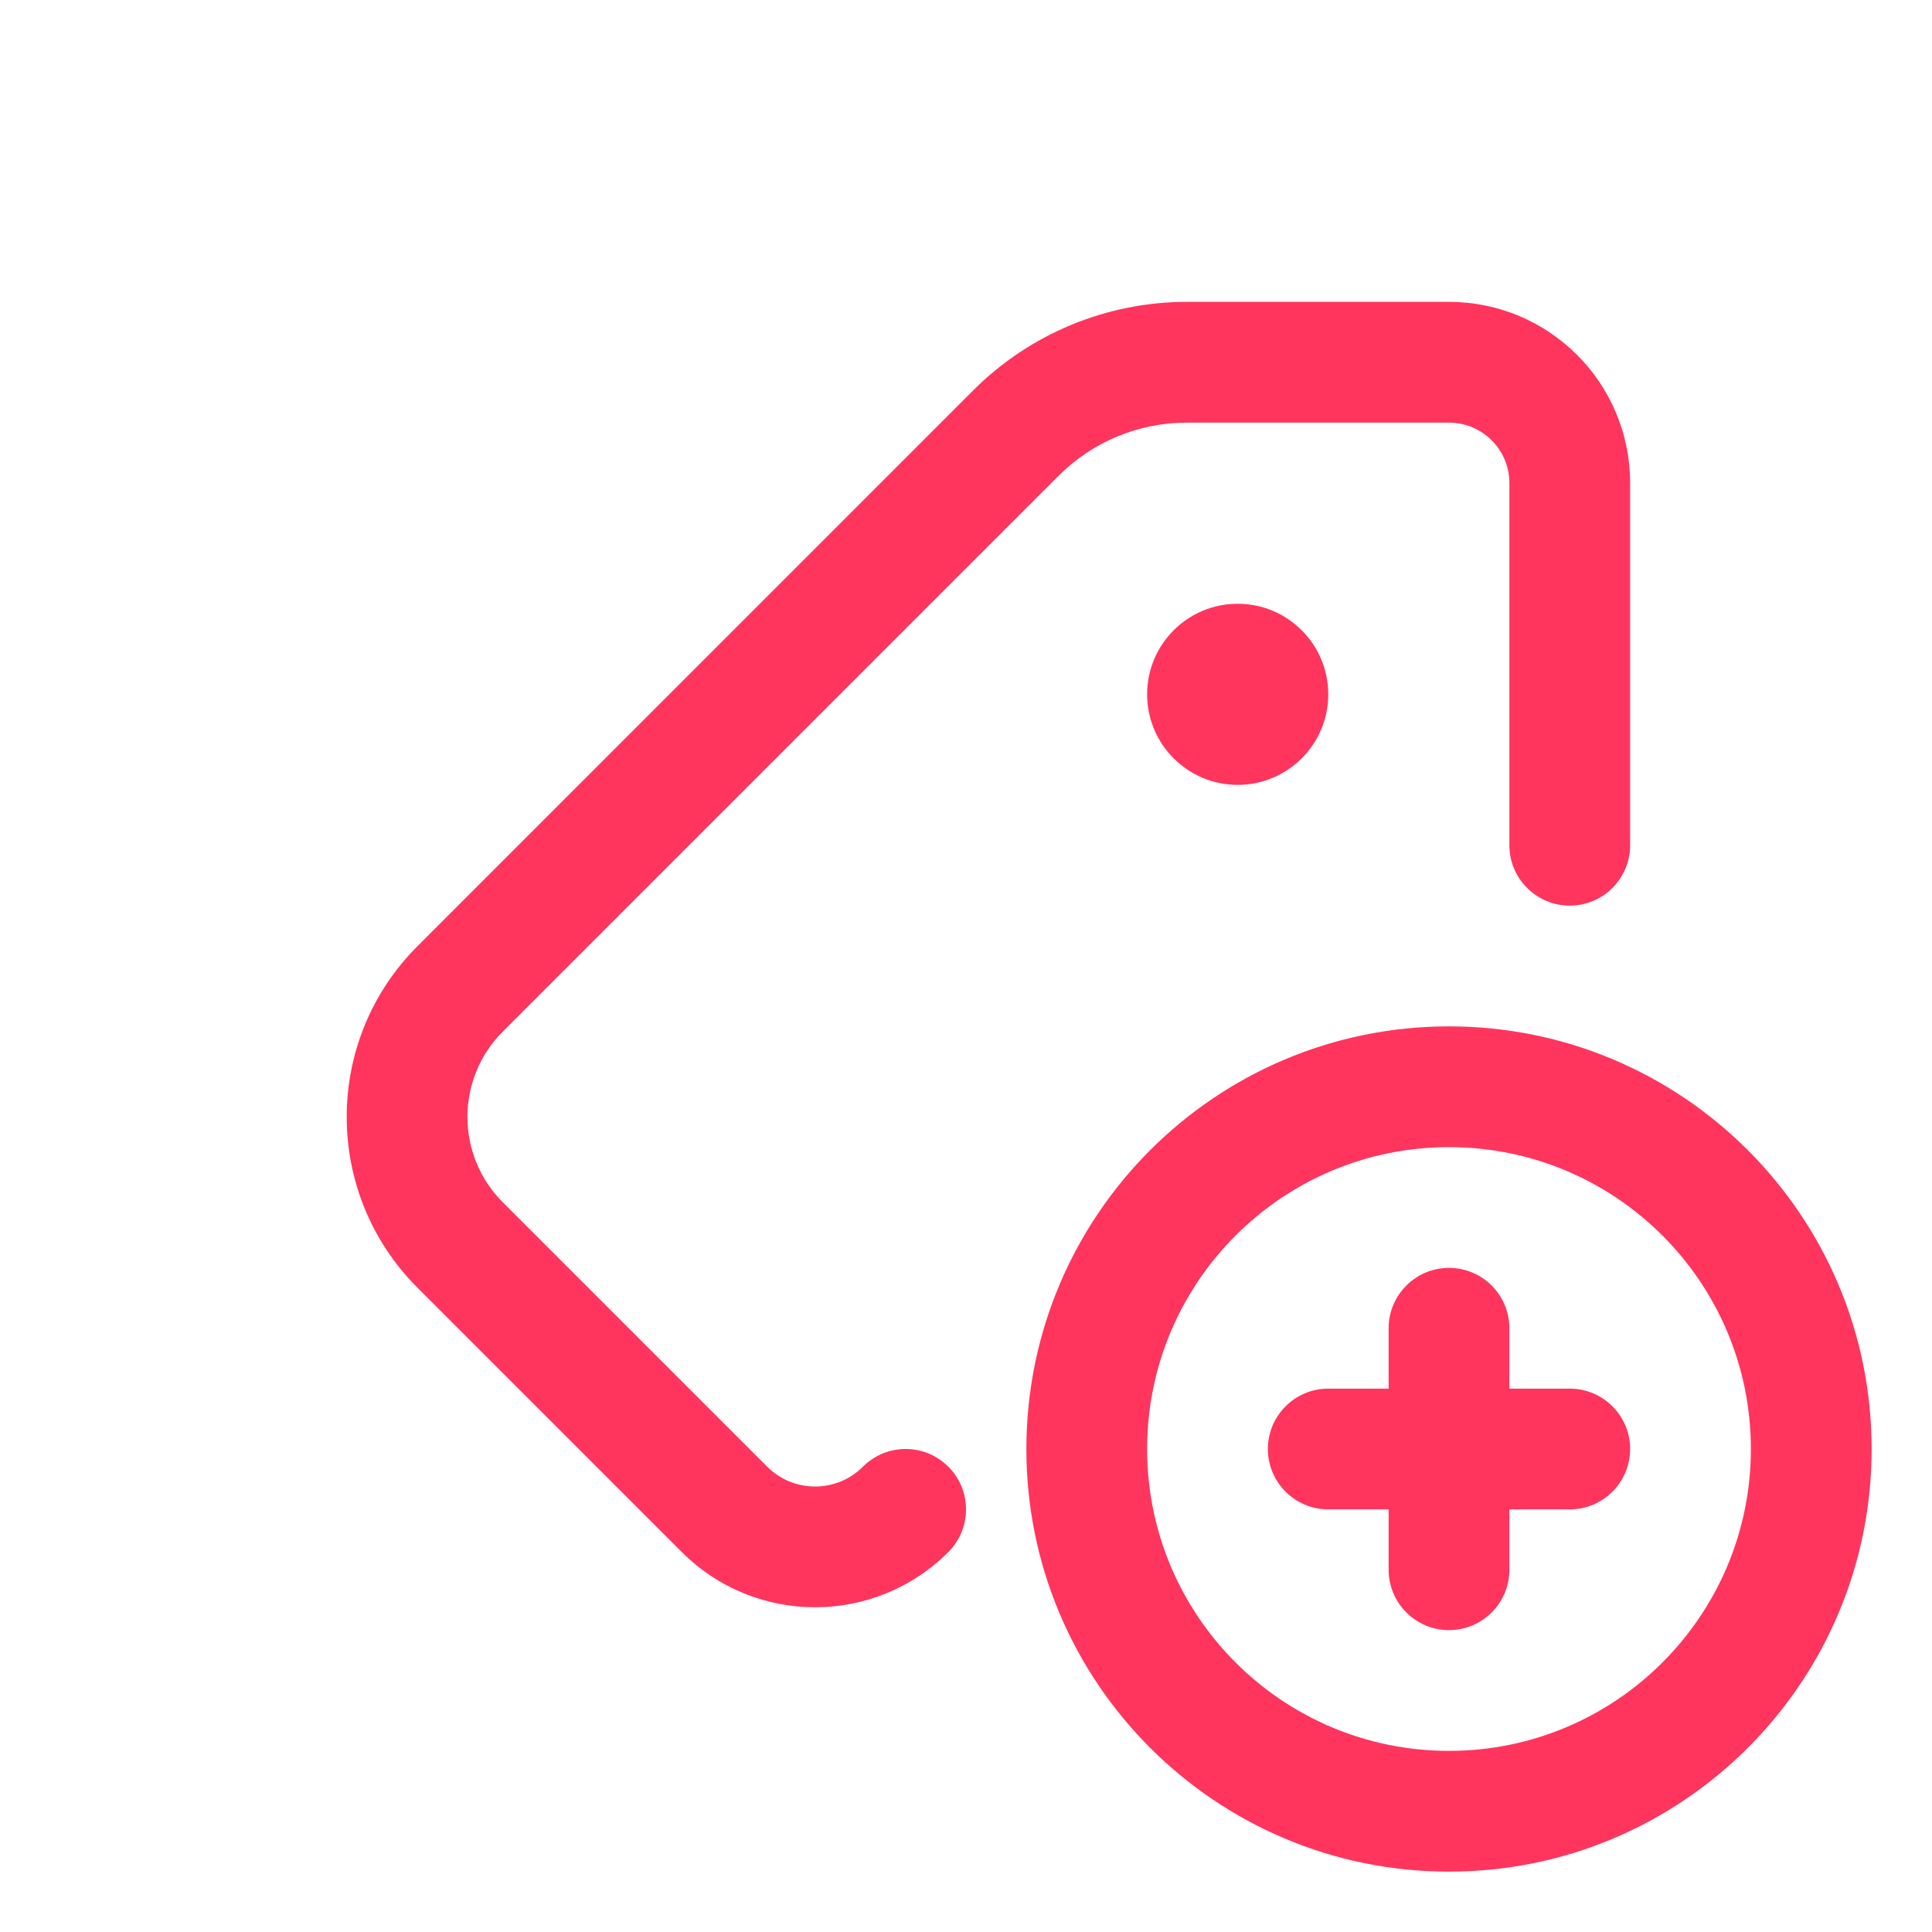 <svg width="32" height="32" viewBox="0 0 32 32" fill="none" xmlns="http://www.w3.org/2000/svg">
<path d="M16.121 6.464C17.059 5.527 18.331 5 19.657 5H24C25.657 5 27 6.343 27 8V14C27 14.552 26.552 15 26 15C25.448 15 25 14.552 25 14V8C25 7.448 24.552 7 24 7H19.657C18.861 7 18.098 7.316 17.535 7.879L8.328 17.086C7.547 17.867 7.547 19.133 8.328 19.914L12.707 24.293C13.145 24.731 13.855 24.731 14.293 24.293C14.683 23.902 15.317 23.902 15.707 24.293C16.098 24.683 16.098 25.317 15.707 25.707C14.488 26.926 12.512 26.926 11.293 25.707L6.914 21.328C5.352 19.766 5.352 17.234 6.914 15.672L16.121 6.464Z" fill="#FF355E"/>
<path d="M24 21C24.552 21 25 21.448 25 22V23H26C26.552 23 27 23.448 27 24C27 24.552 26.552 25 26 25H25V26C25 26.552 24.552 27 24 27C23.448 27 23 26.552 23 26V25H22C21.448 25 21 24.552 21 24C21 23.448 21.448 23 22 23H23V22C23 21.448 23.448 21 24 21Z" fill="#FF355E"/>
<path fill-rule="evenodd" clip-rule="evenodd" d="M17 24C17 20.134 20.134 17 24 17C27.866 17 31 20.134 31 24C31 27.866 27.866 31 24 31C20.134 31 17 27.866 17 24ZM24 19C21.239 19 19 21.239 19 24C19 26.761 21.239 29 24 29C26.761 29 29 26.761 29 24C29 21.239 26.761 19 24 19Z" fill="#FF355E"/>
<path d="M20.5 10C19.672 10 19 10.672 19 11.5C19 12.328 19.672 13 20.5 13C21.328 13 22 12.328 22 11.5C22 10.672 21.328 10 20.5 10Z" fill="#FF355E"/>
</svg>
